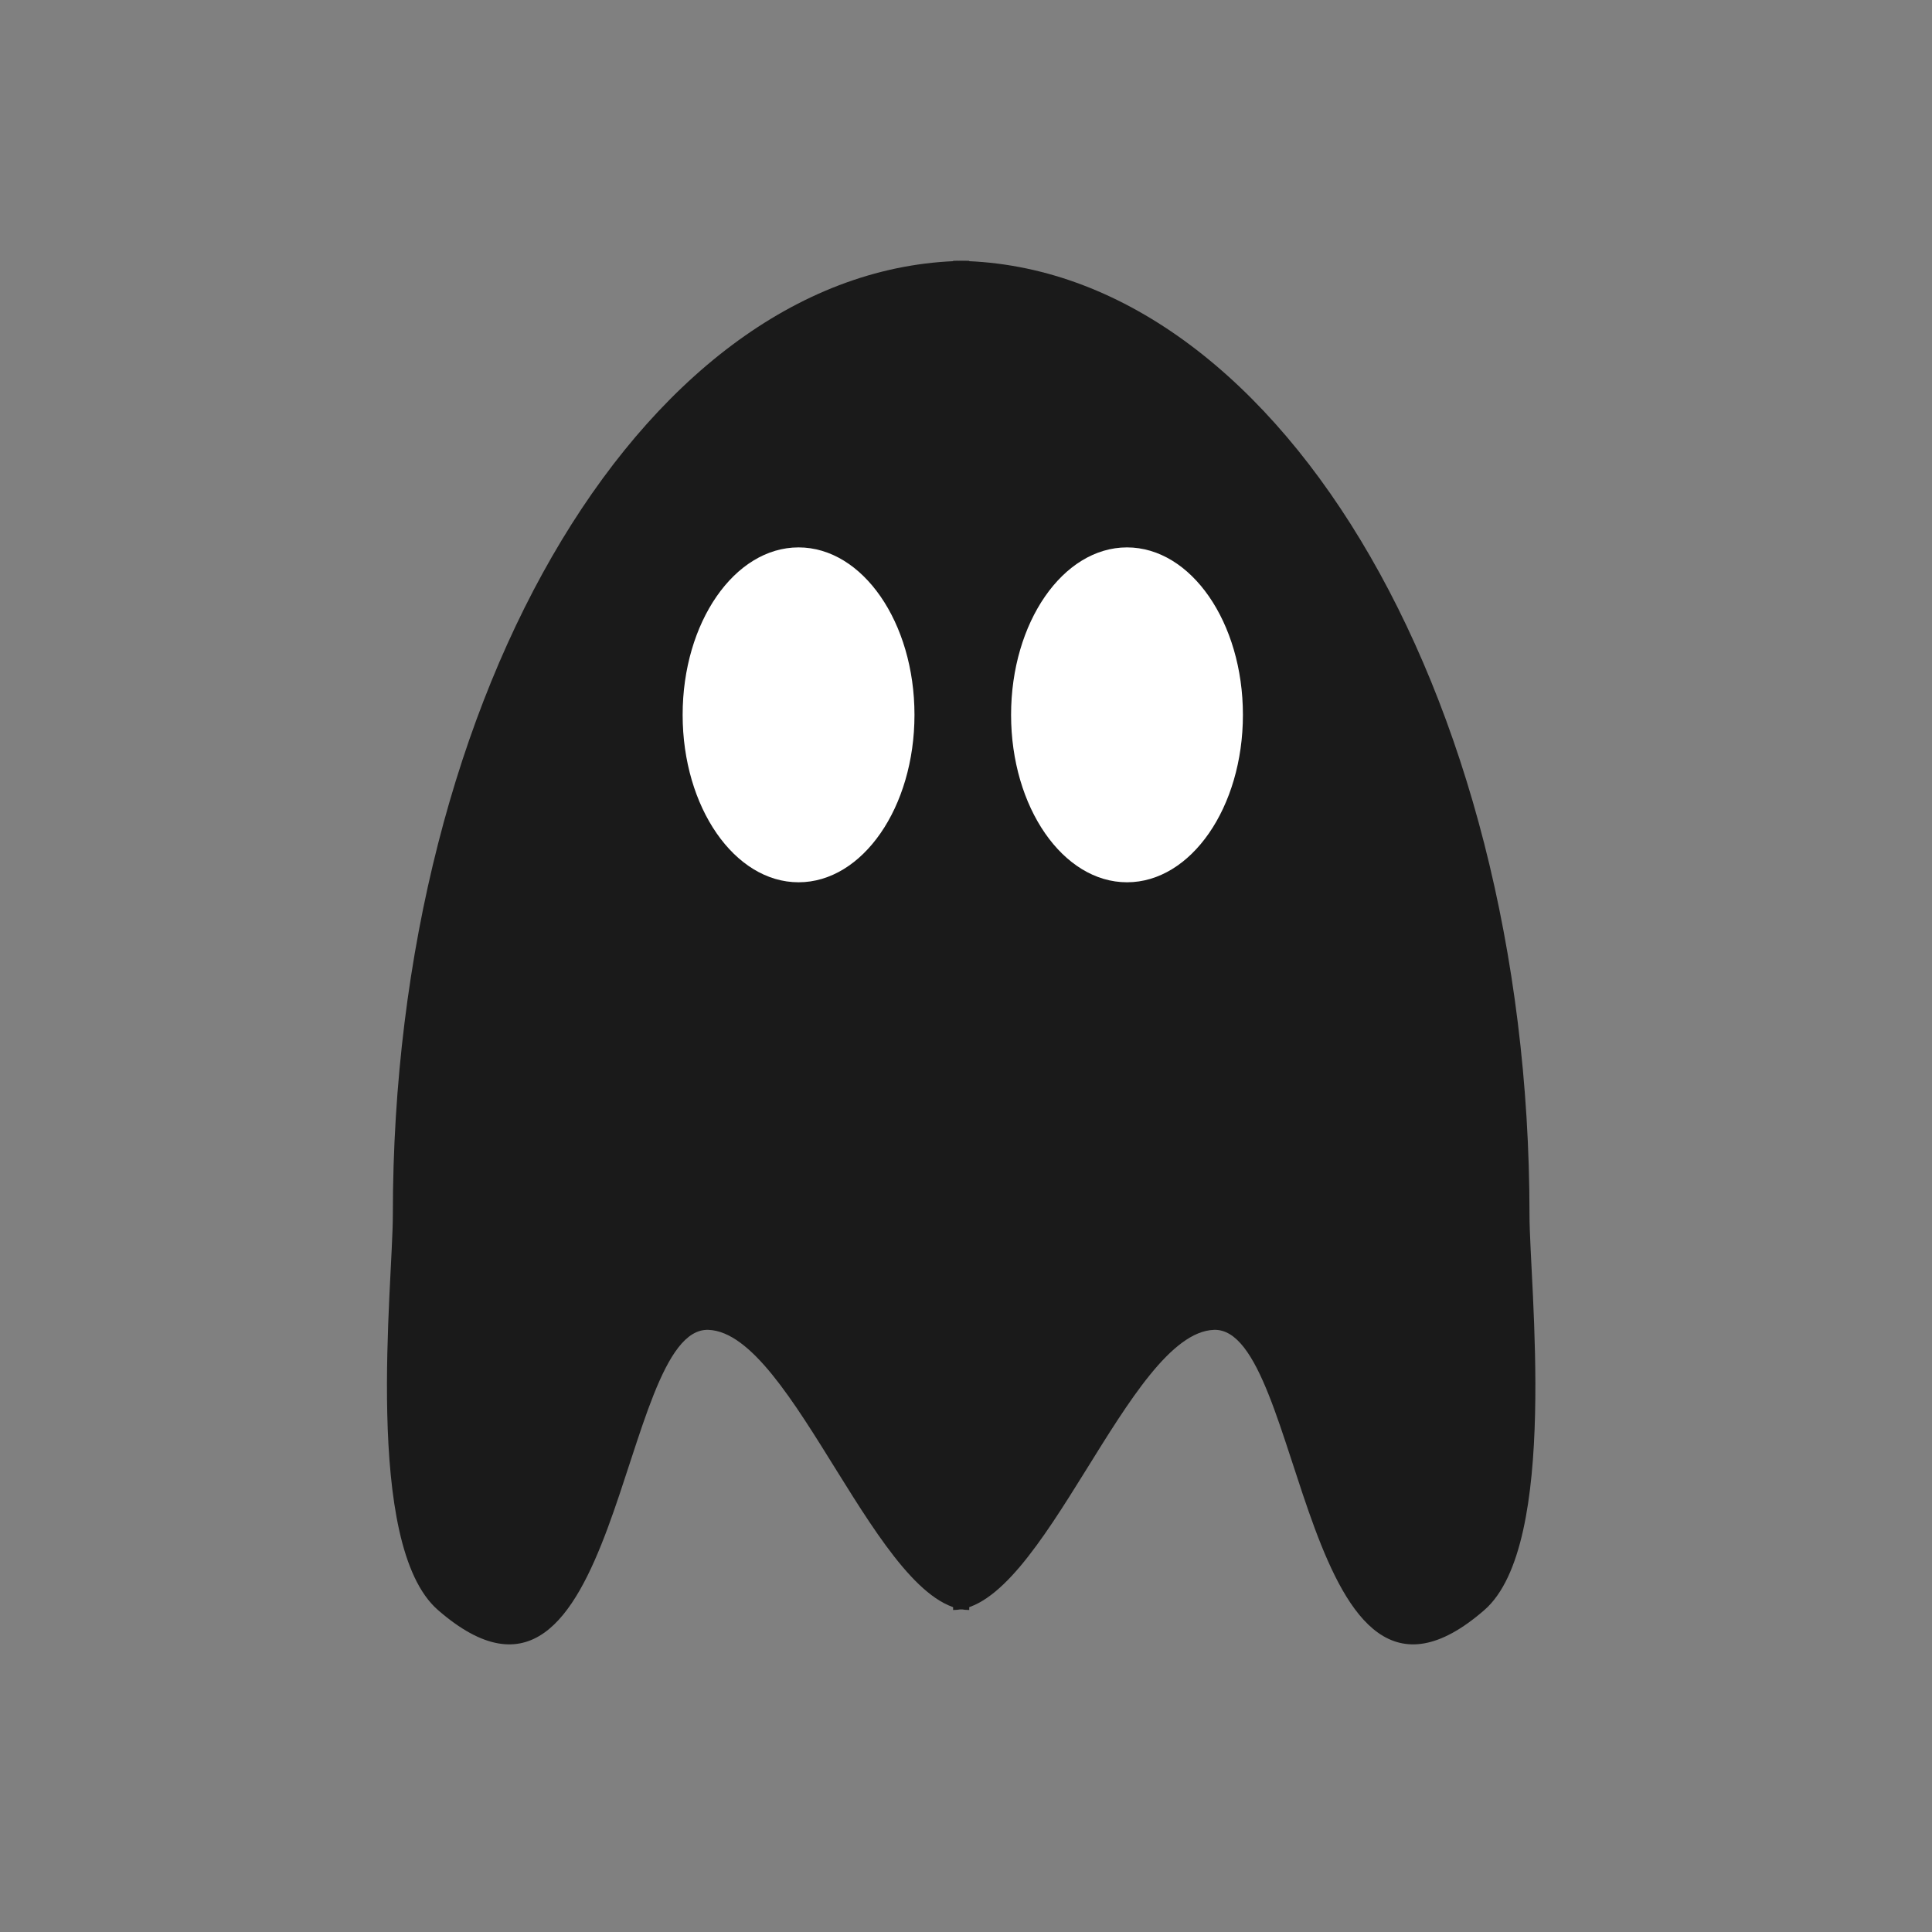 <svg xmlns="http://www.w3.org/2000/svg" viewBox="0 0 600 600"><rect x="0" y="0" width="600" height="600" fill="#808080" stroke="none"/><defs><style>.cls-1{fill:#1a1a1a;}.cls-2{fill:#fff;}</style></defs><title>griezelen</title><g id="griezelen"><path class="cls-1" d="M301,500c-28,0-54.54-86.06-81-87-28-1-27.45,136.26-84,87-23.28-20.28-14-101.13-14-122.72C122,213.65,202.14,81,301,81Z"/><path class="cls-1" d="M296,500c28,0,54.54-86.06,81-87,28-1,27.45,136.26,84,87,23.28-20.28,14-101.13,14-122.72C475,213.65,394.86,81,296,81Z"/><ellipse class="cls-2" cx="248" cy="222" rx="36" ry="52"/><ellipse class="cls-2" cx="350" cy="222" rx="36" ry="52"/></g></svg>